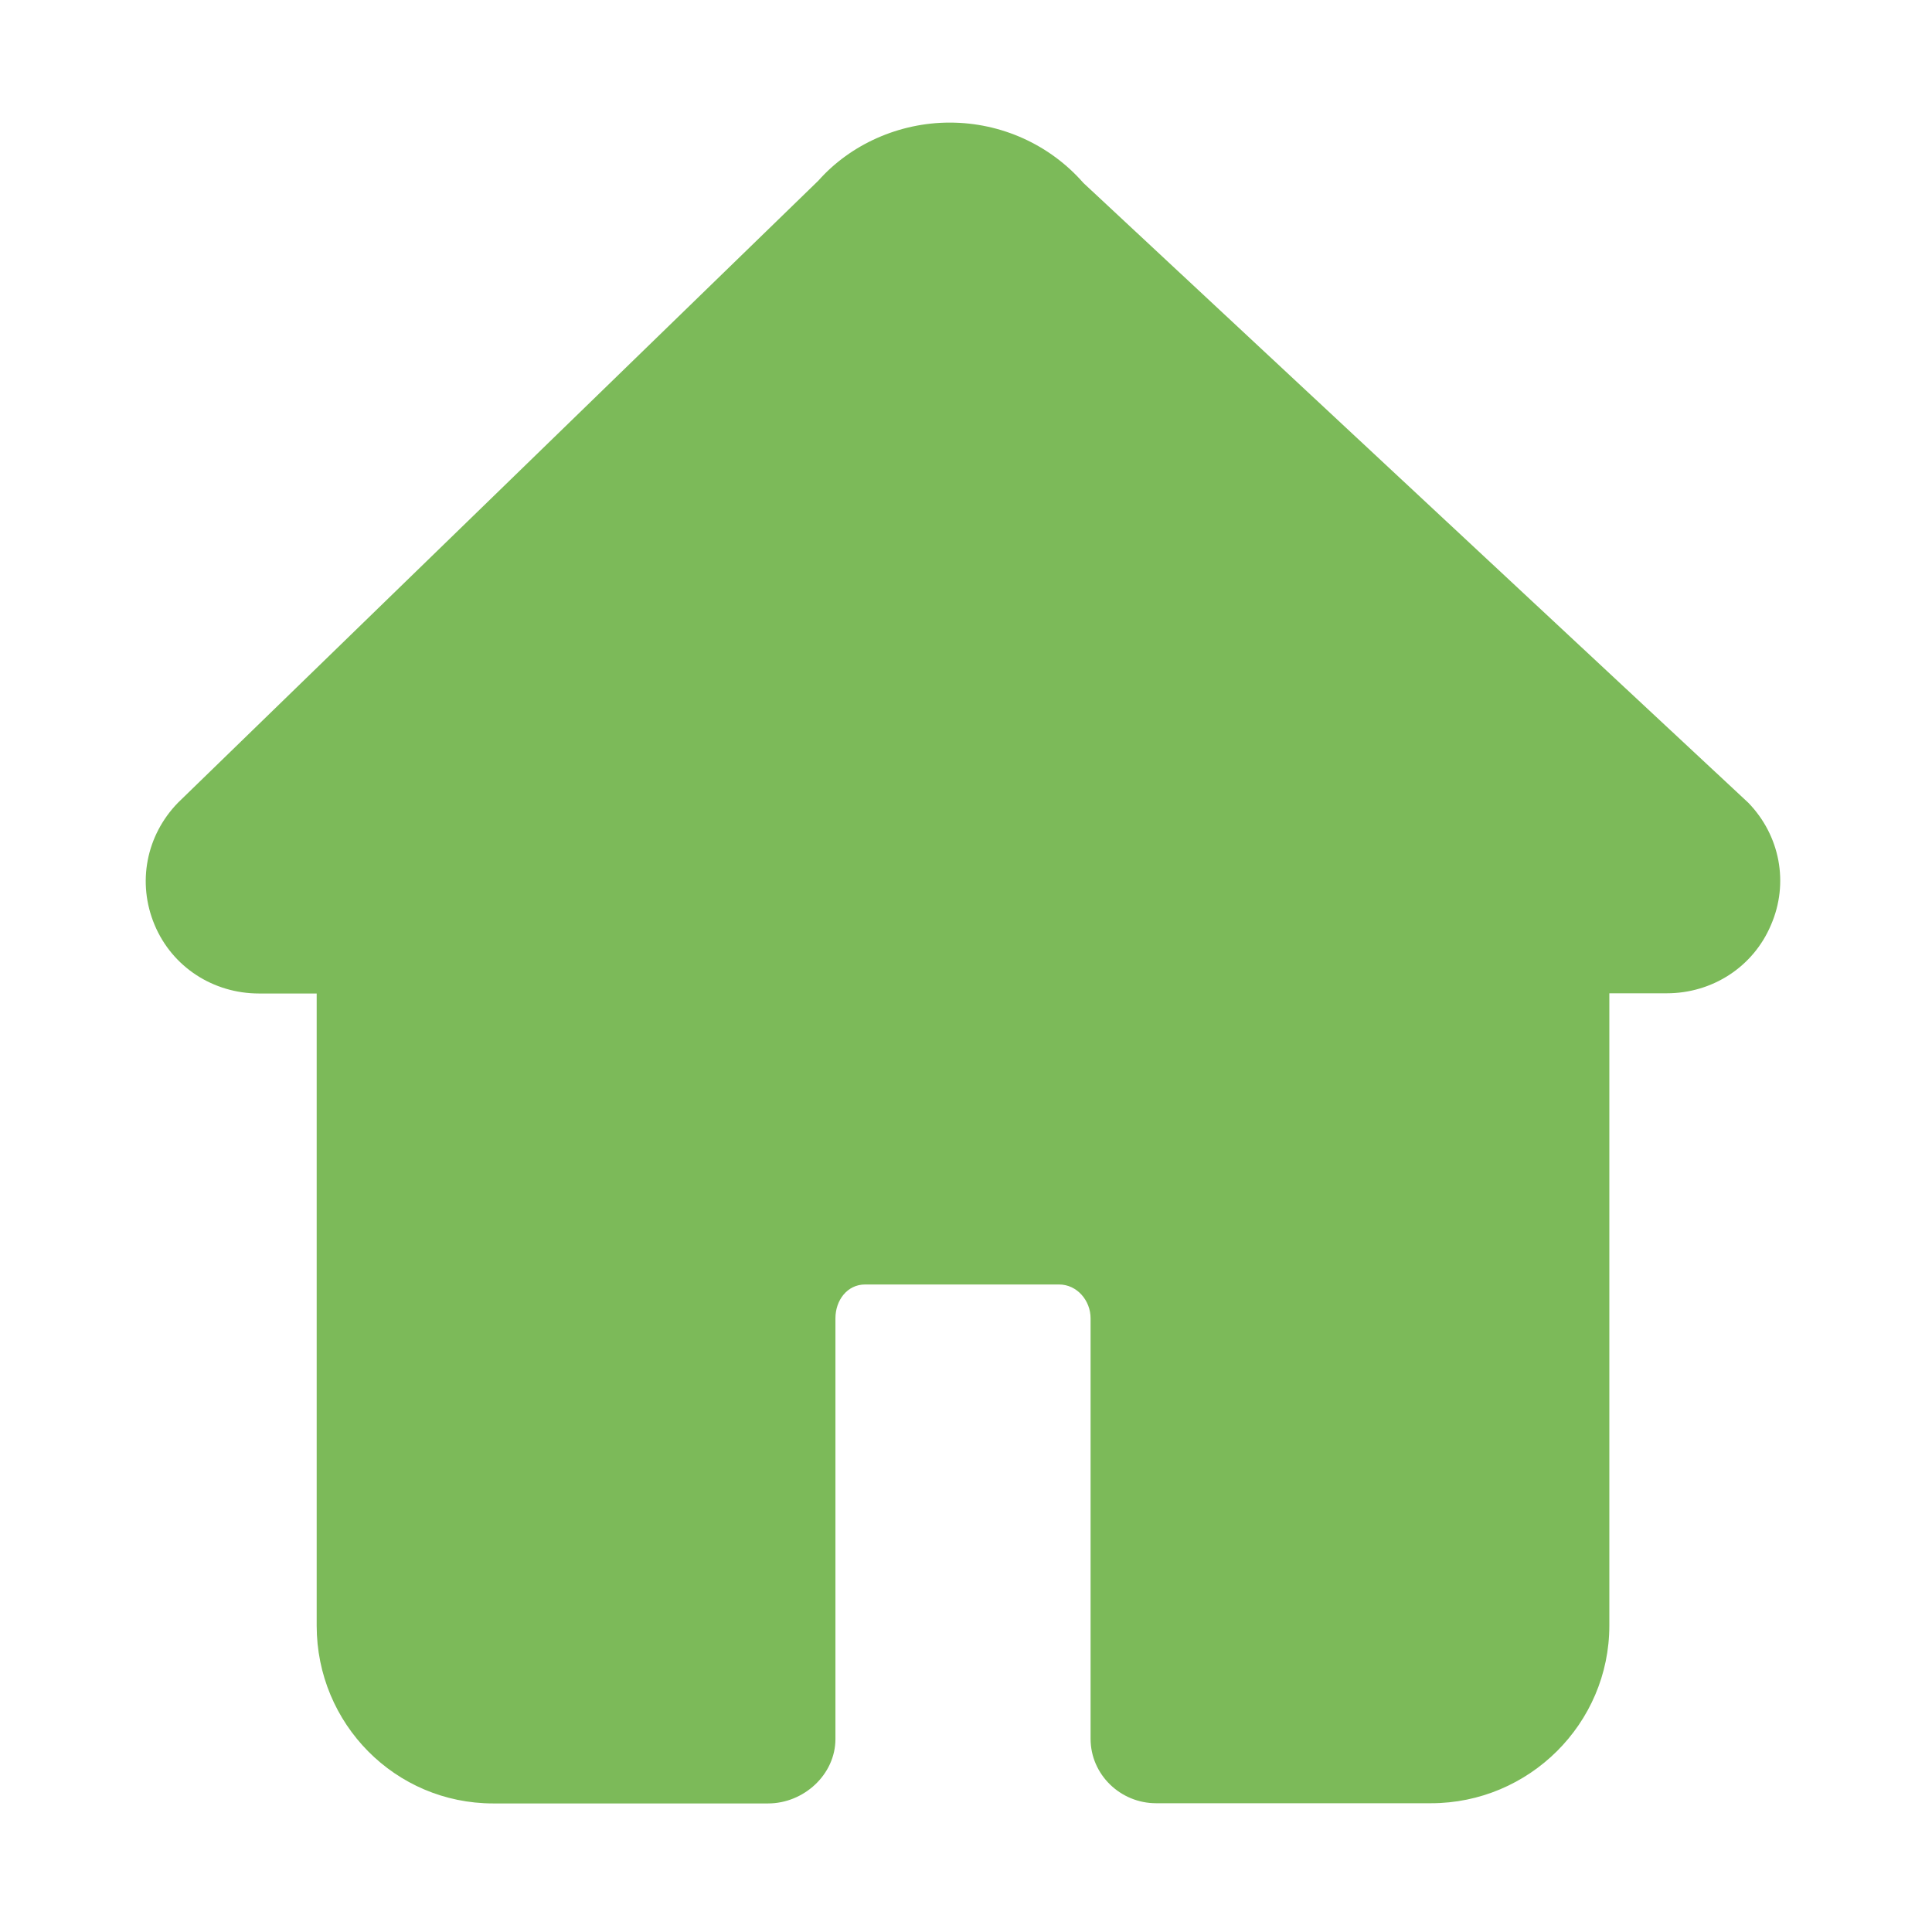 <?xml version="1.0" standalone="no"?><!DOCTYPE svg PUBLIC "-//W3C//DTD SVG 1.1//EN" "http://www.w3.org/Graphics/SVG/1.1/DTD/svg11.dtd"><svg class="icon" width="200px" height="200.00px" viewBox="0 0 1024 1024" version="1.1" xmlns="http://www.w3.org/2000/svg"><path d="M926.661 425.499l-352.446-328.542c-17.792-20.302-43.551-31.981-70.838-31.981-26.851 0-52.61 11.57-69.638 30.781l-339.348 329.634c-16.918 17.355-21.83 42.46-12.443 64.835s31.108 36.347 55.339 36.347h30.562v335.091c0 51.955 41.586 94.196 93.541 94.196h145.715c18.883 0 35.692-15.281 35.692-34.164v-222.994c0-9.497 6.222-17.901 15.717-17.901h102.819c9.497 0 16.7 8.514 16.7 17.901v222.885c0 18.992 15.827 34.164 34.709 34.164h145.715c51.955 0 94.524-42.132 94.524-94.196v-335.091h30.453c24.123 0 45.843-13.971 55.23-36.238 9.605-22.158 4.802-47.372-12.006-64.726v0 0M926.661 425.499v0z" fill="#7cba59" /></svg>
